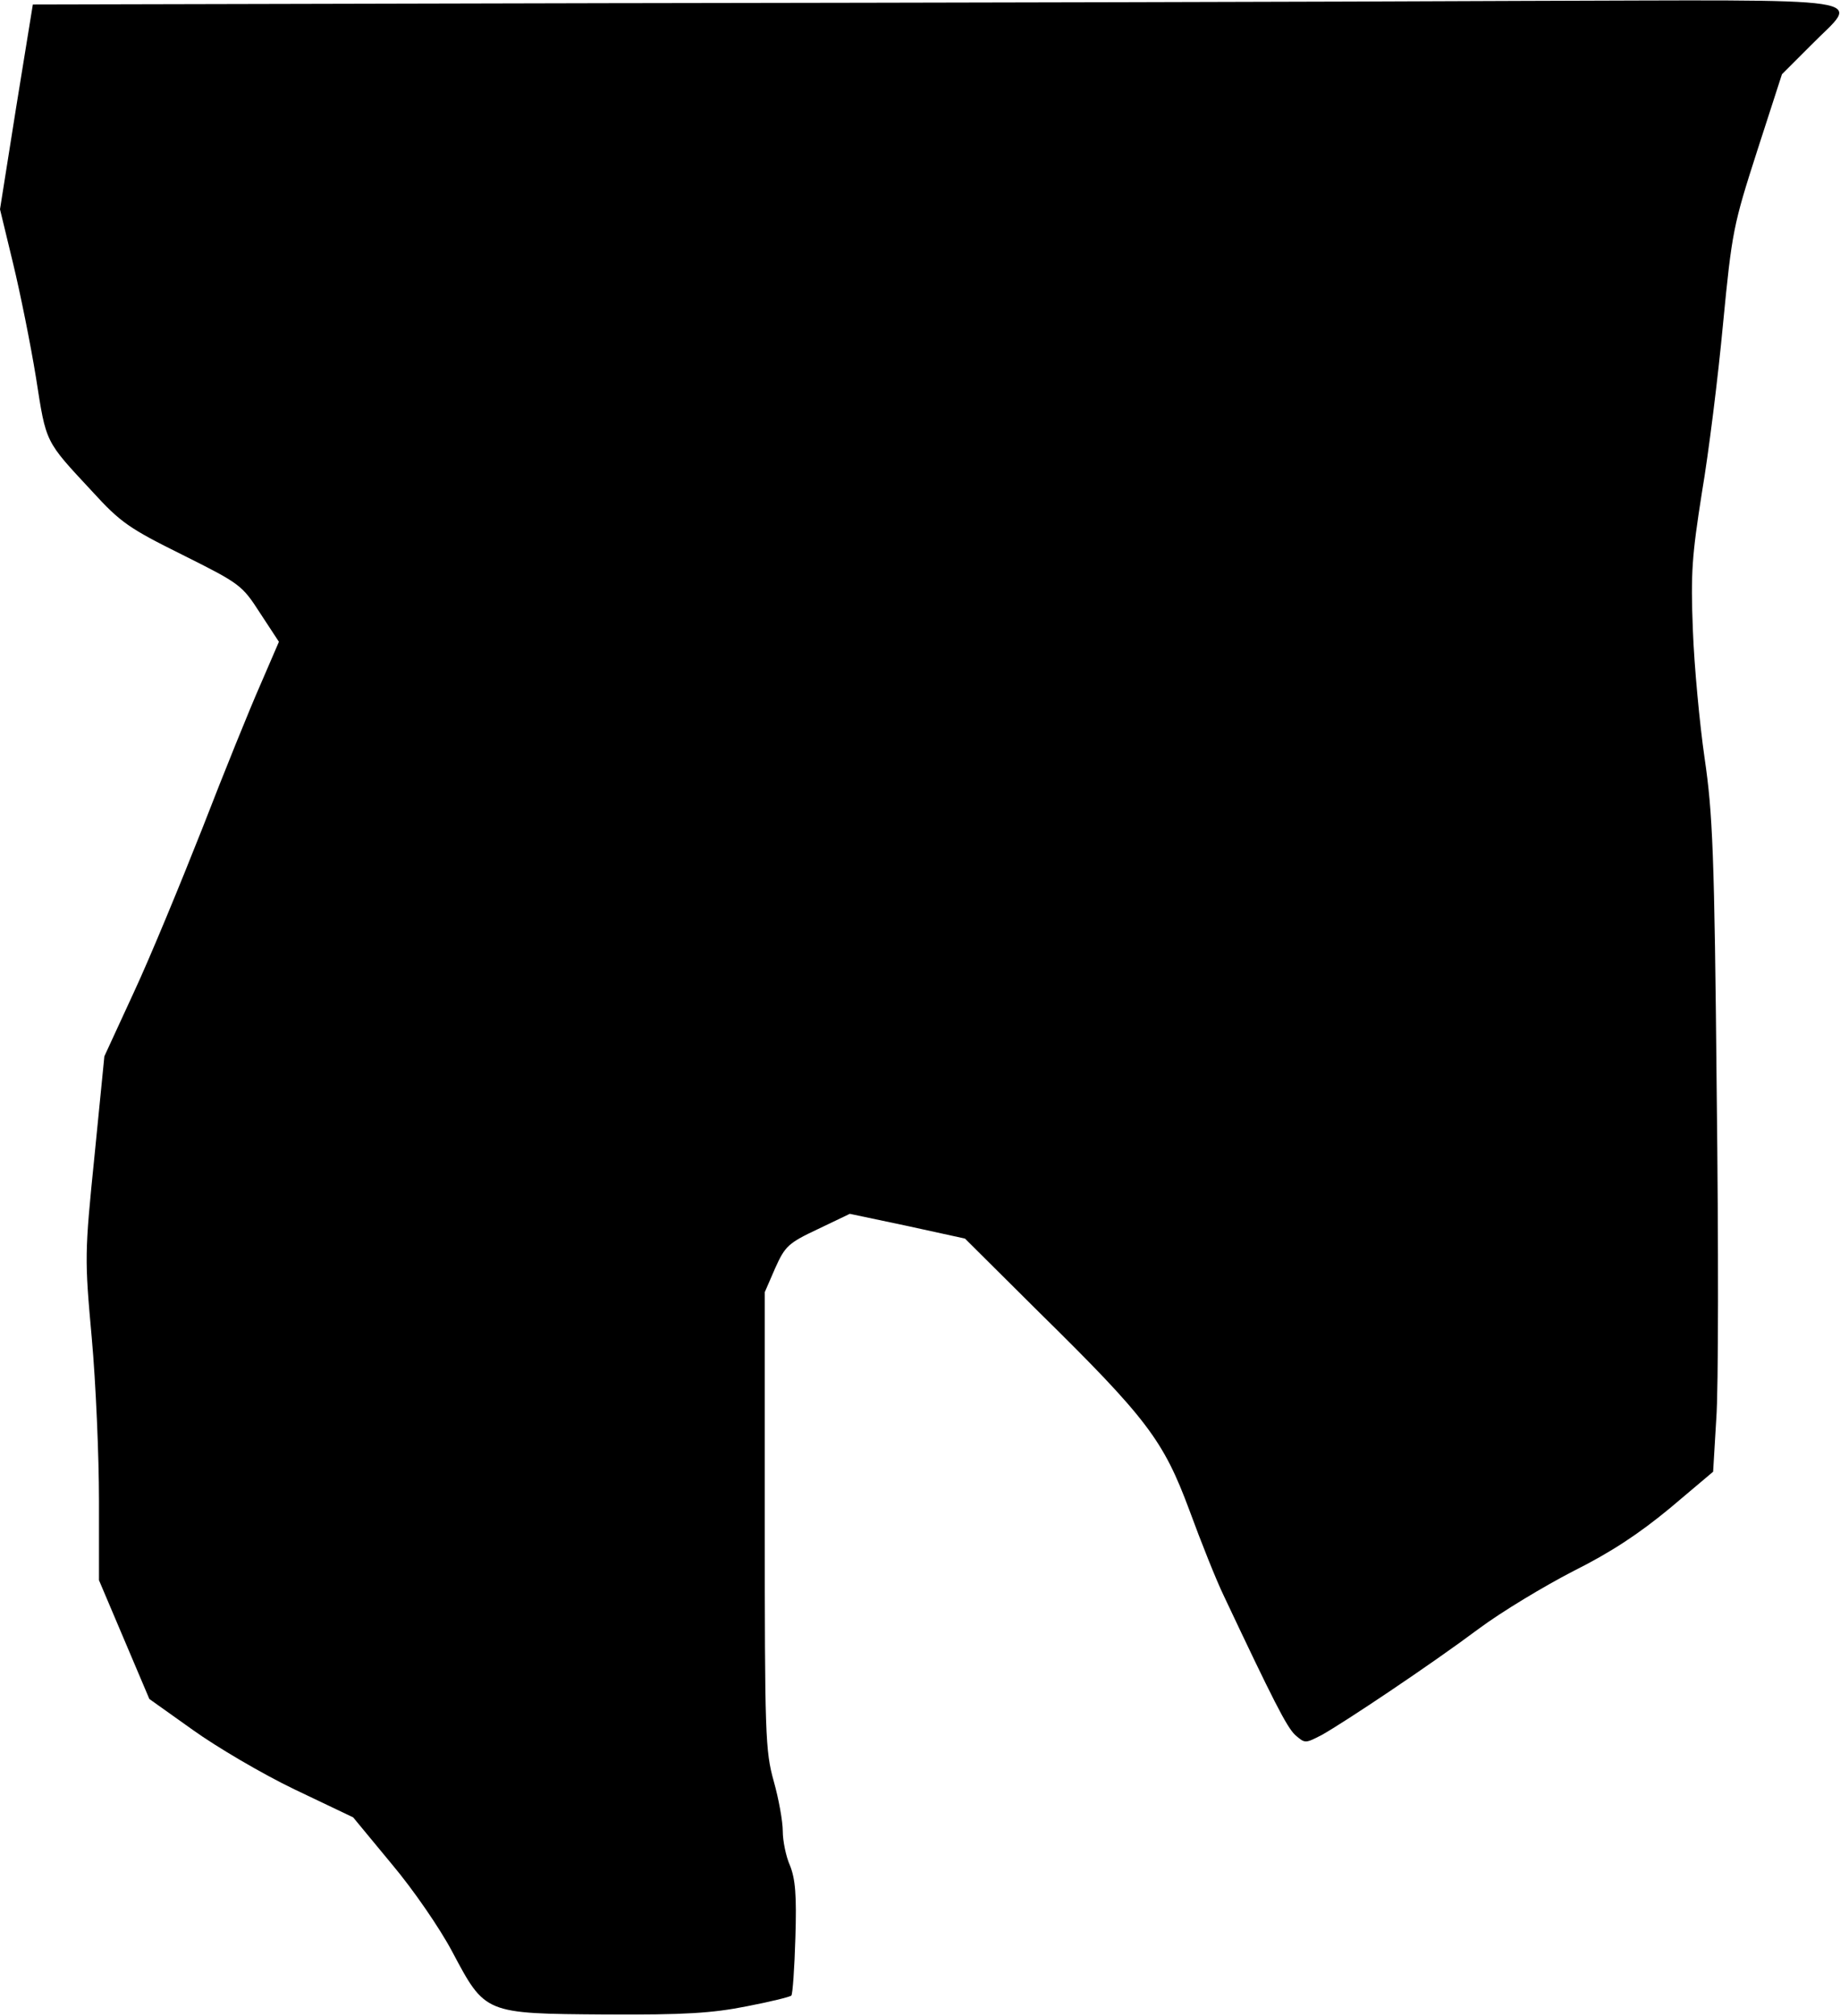 <?xml version="1.0" standalone="no"?>
<!DOCTYPE svg PUBLIC "-//W3C//DTD SVG 20010904//EN"
 "http://www.w3.org/TR/2001/REC-SVG-20010904/DTD/svg10.dtd">
<svg version="1.0" xmlns="http://www.w3.org/2000/svg"
 width="409pt" height="448pt" viewBox="0 0 409 448"
 preserveAspectRatio="xMidYMid meet">
<g transform="translate(0,448) scale(0.1,-0.1)"
fill="#000000" stroke="none">
<path fill="#000000" stroke="none" d="M1369 4473 l-1296 -3 -37 -228 -36
-227 29 -120 c16 -66 39 -180 51 -254 23 -147 19 -139 125 -253 63 -69 82 -82
201 -141 128 -64 132 -67 172 -129 l42 -64 -41 -95 c-23 -52 -81 -195 -129
-319 -49 -124 -117 -289 -153 -366 l-65 -141 -22 -222 c-22 -217 -22 -227 -6
-404 9 -100 16 -262 16 -360 l0 -178 56 -132 56 -132 97 -69 c53 -38 155 -98
226 -132 l130 -62 86 -104 c48 -57 107 -143 134 -194 74 -139 71 -138 340
-140 178 -1 238 3 314 18 52 10 97 21 100 24 3 3 7 61 9 128 3 95 0 131 -12
161 -9 20 -16 55 -16 76 0 22 -9 72 -20 111 -19 68 -20 103 -20 580 l0 507 23
53 c22 49 29 56 95 87 l71 34 128 -27 128 -28 163 -162 c242 -238 278 -286
336 -442 26 -71 60 -156 76 -189 110 -233 140 -292 159 -310 22 -19 22 -19 59
0 50 28 239 154 349 236 51 38 146 95 210 128 84 42 146 83 215 140 l96 81 7
117 c5 65 5 391 1 724 -5 535 -9 622 -27 745 -11 76 -23 204 -26 284 -5 127
-2 165 20 305 15 88 36 257 47 375 20 207 23 220 76 385 l55 170 65 65 c108
110 170 100 -648 98 -392 -2 -1296 -4 -2009 -5z"/>
</g>
</svg>

